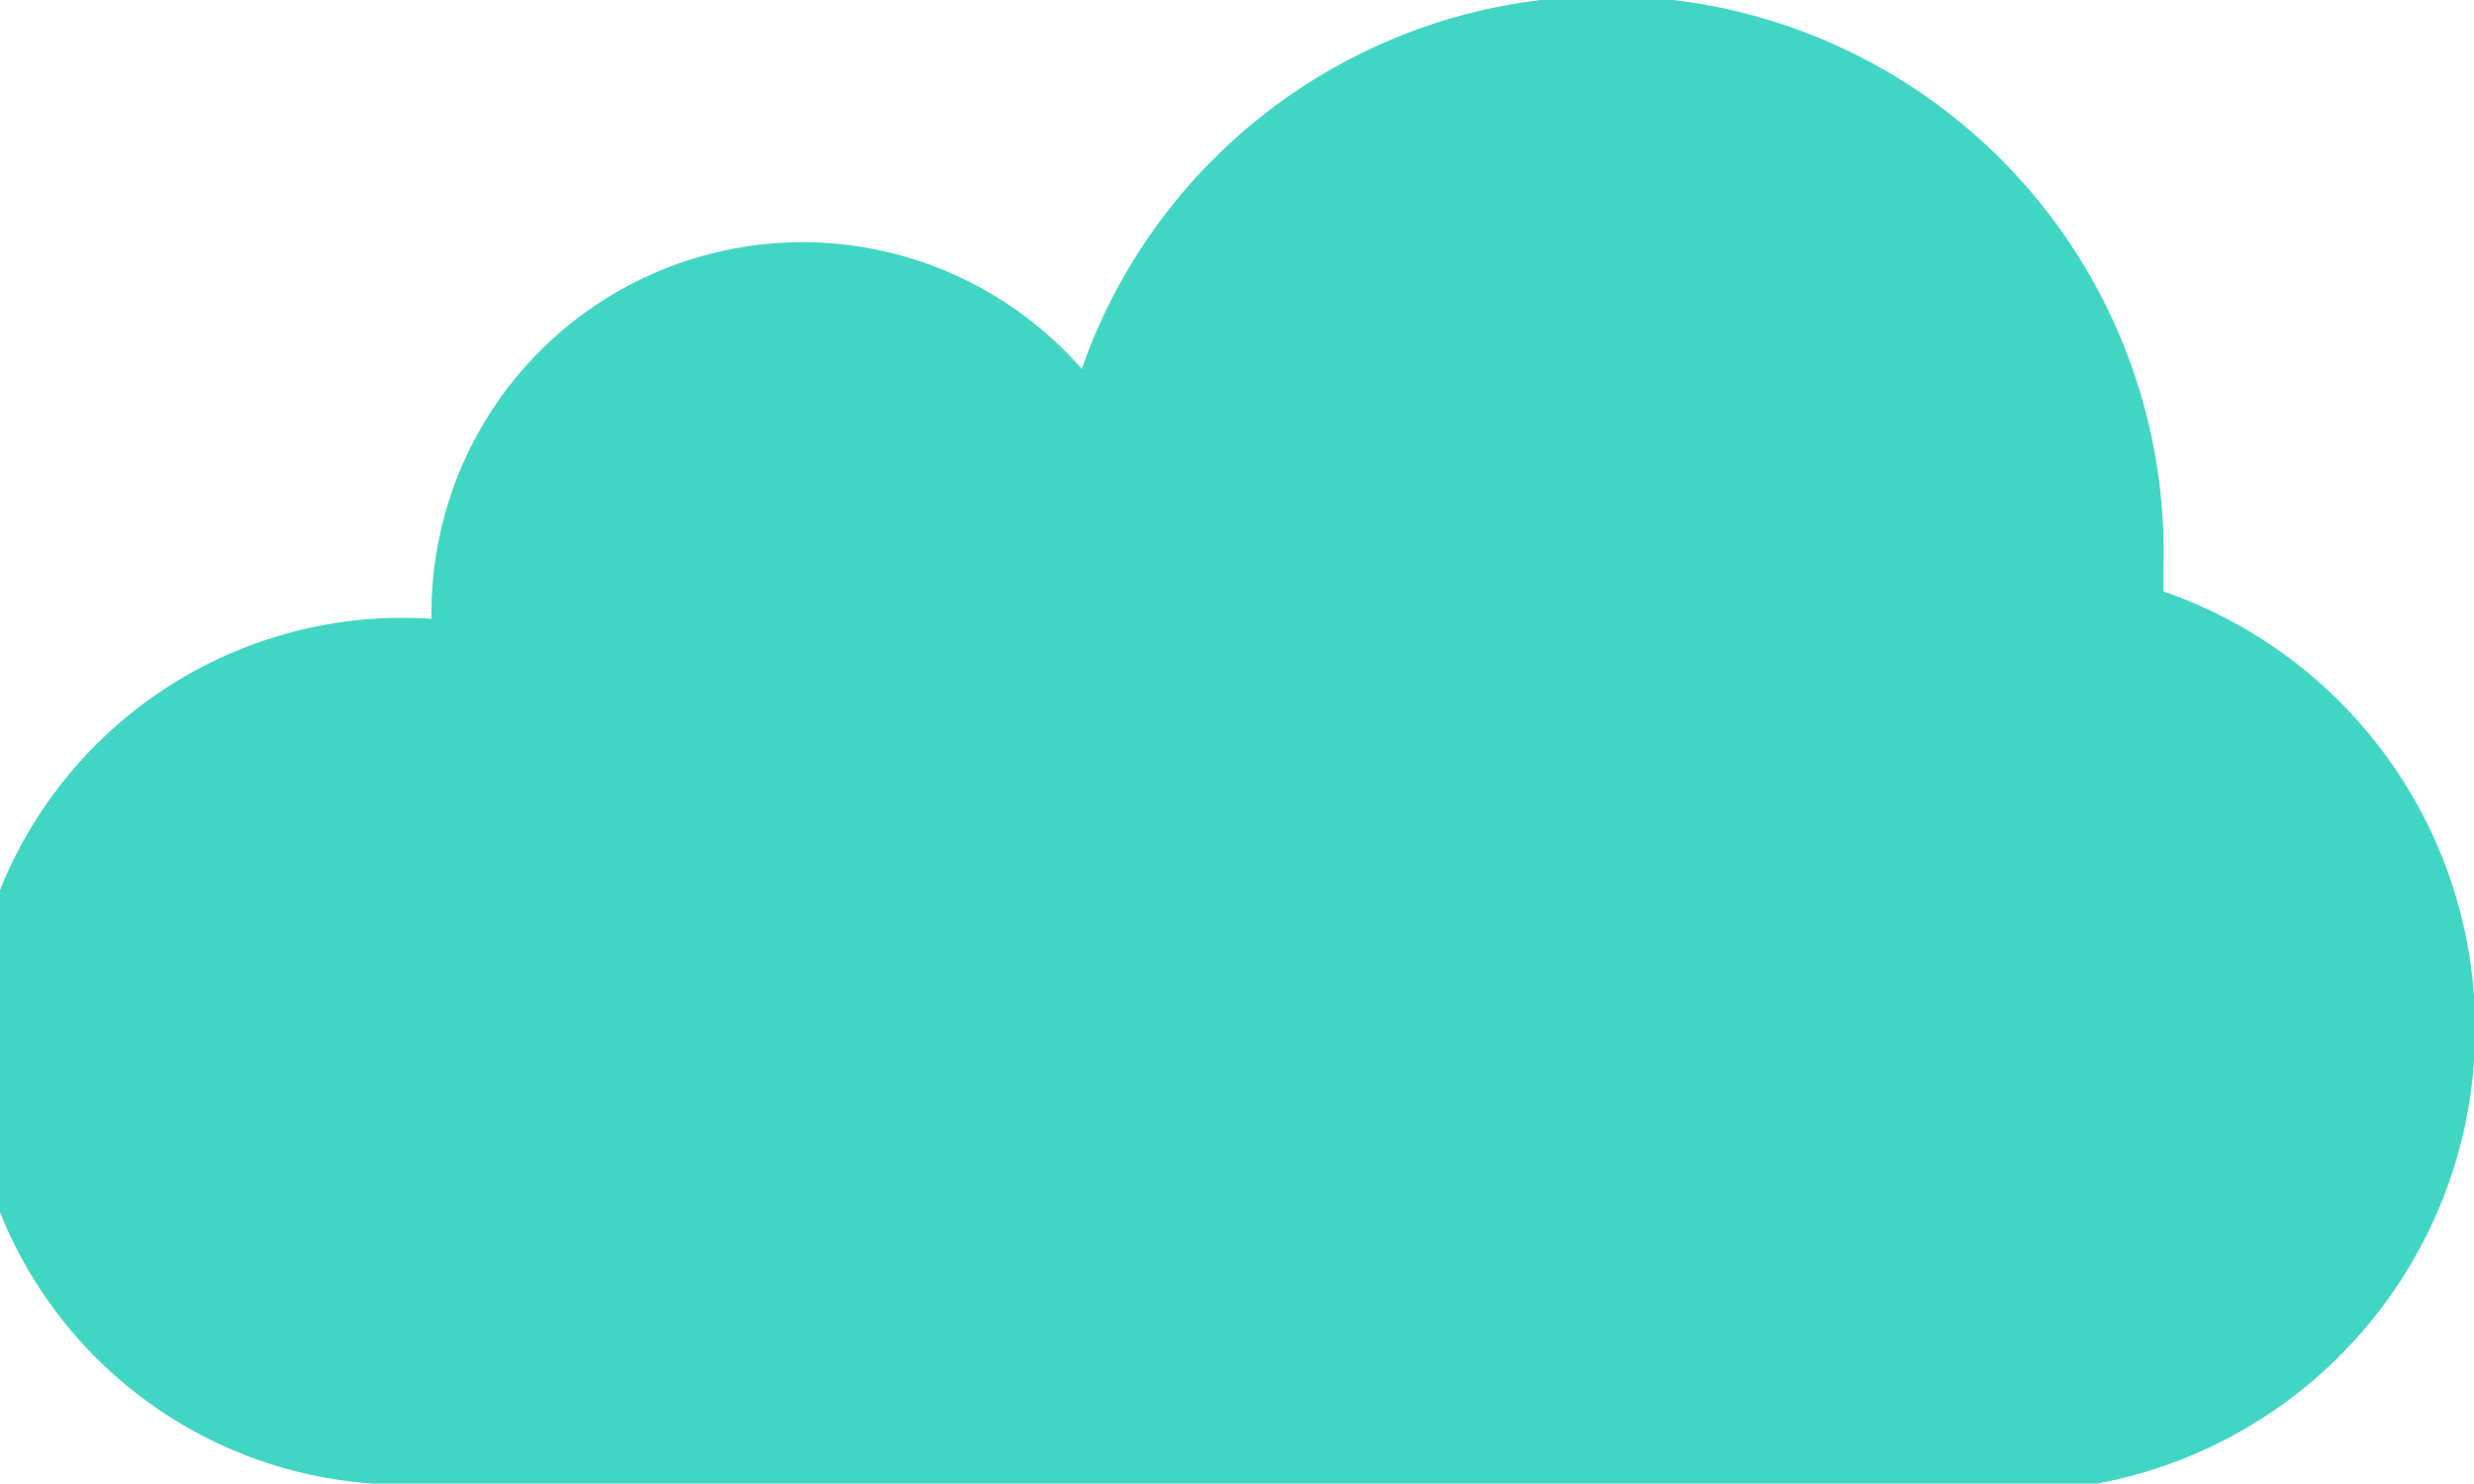 <svg id="Layer_1" data-name="Layer 1" xmlns="http://www.w3.org/2000/svg" viewBox="0 0 12.67 7.6"><defs><style>.cls-1{fill:#41d6c3;}</style></defs><title>Untitled-1</title><path class="cls-1" d="M7.21,12.71a2.22,2.22,0,1,1,0-4.43A1.9,1.9,0,0,1,10.54,7,2.85,2.85,0,0,1,16.08,8s0,.09,0,.14a2.37,2.37,0,0,1-.79,4.61H7.21Z" transform="translate(-5 -5.11)"/></svg>